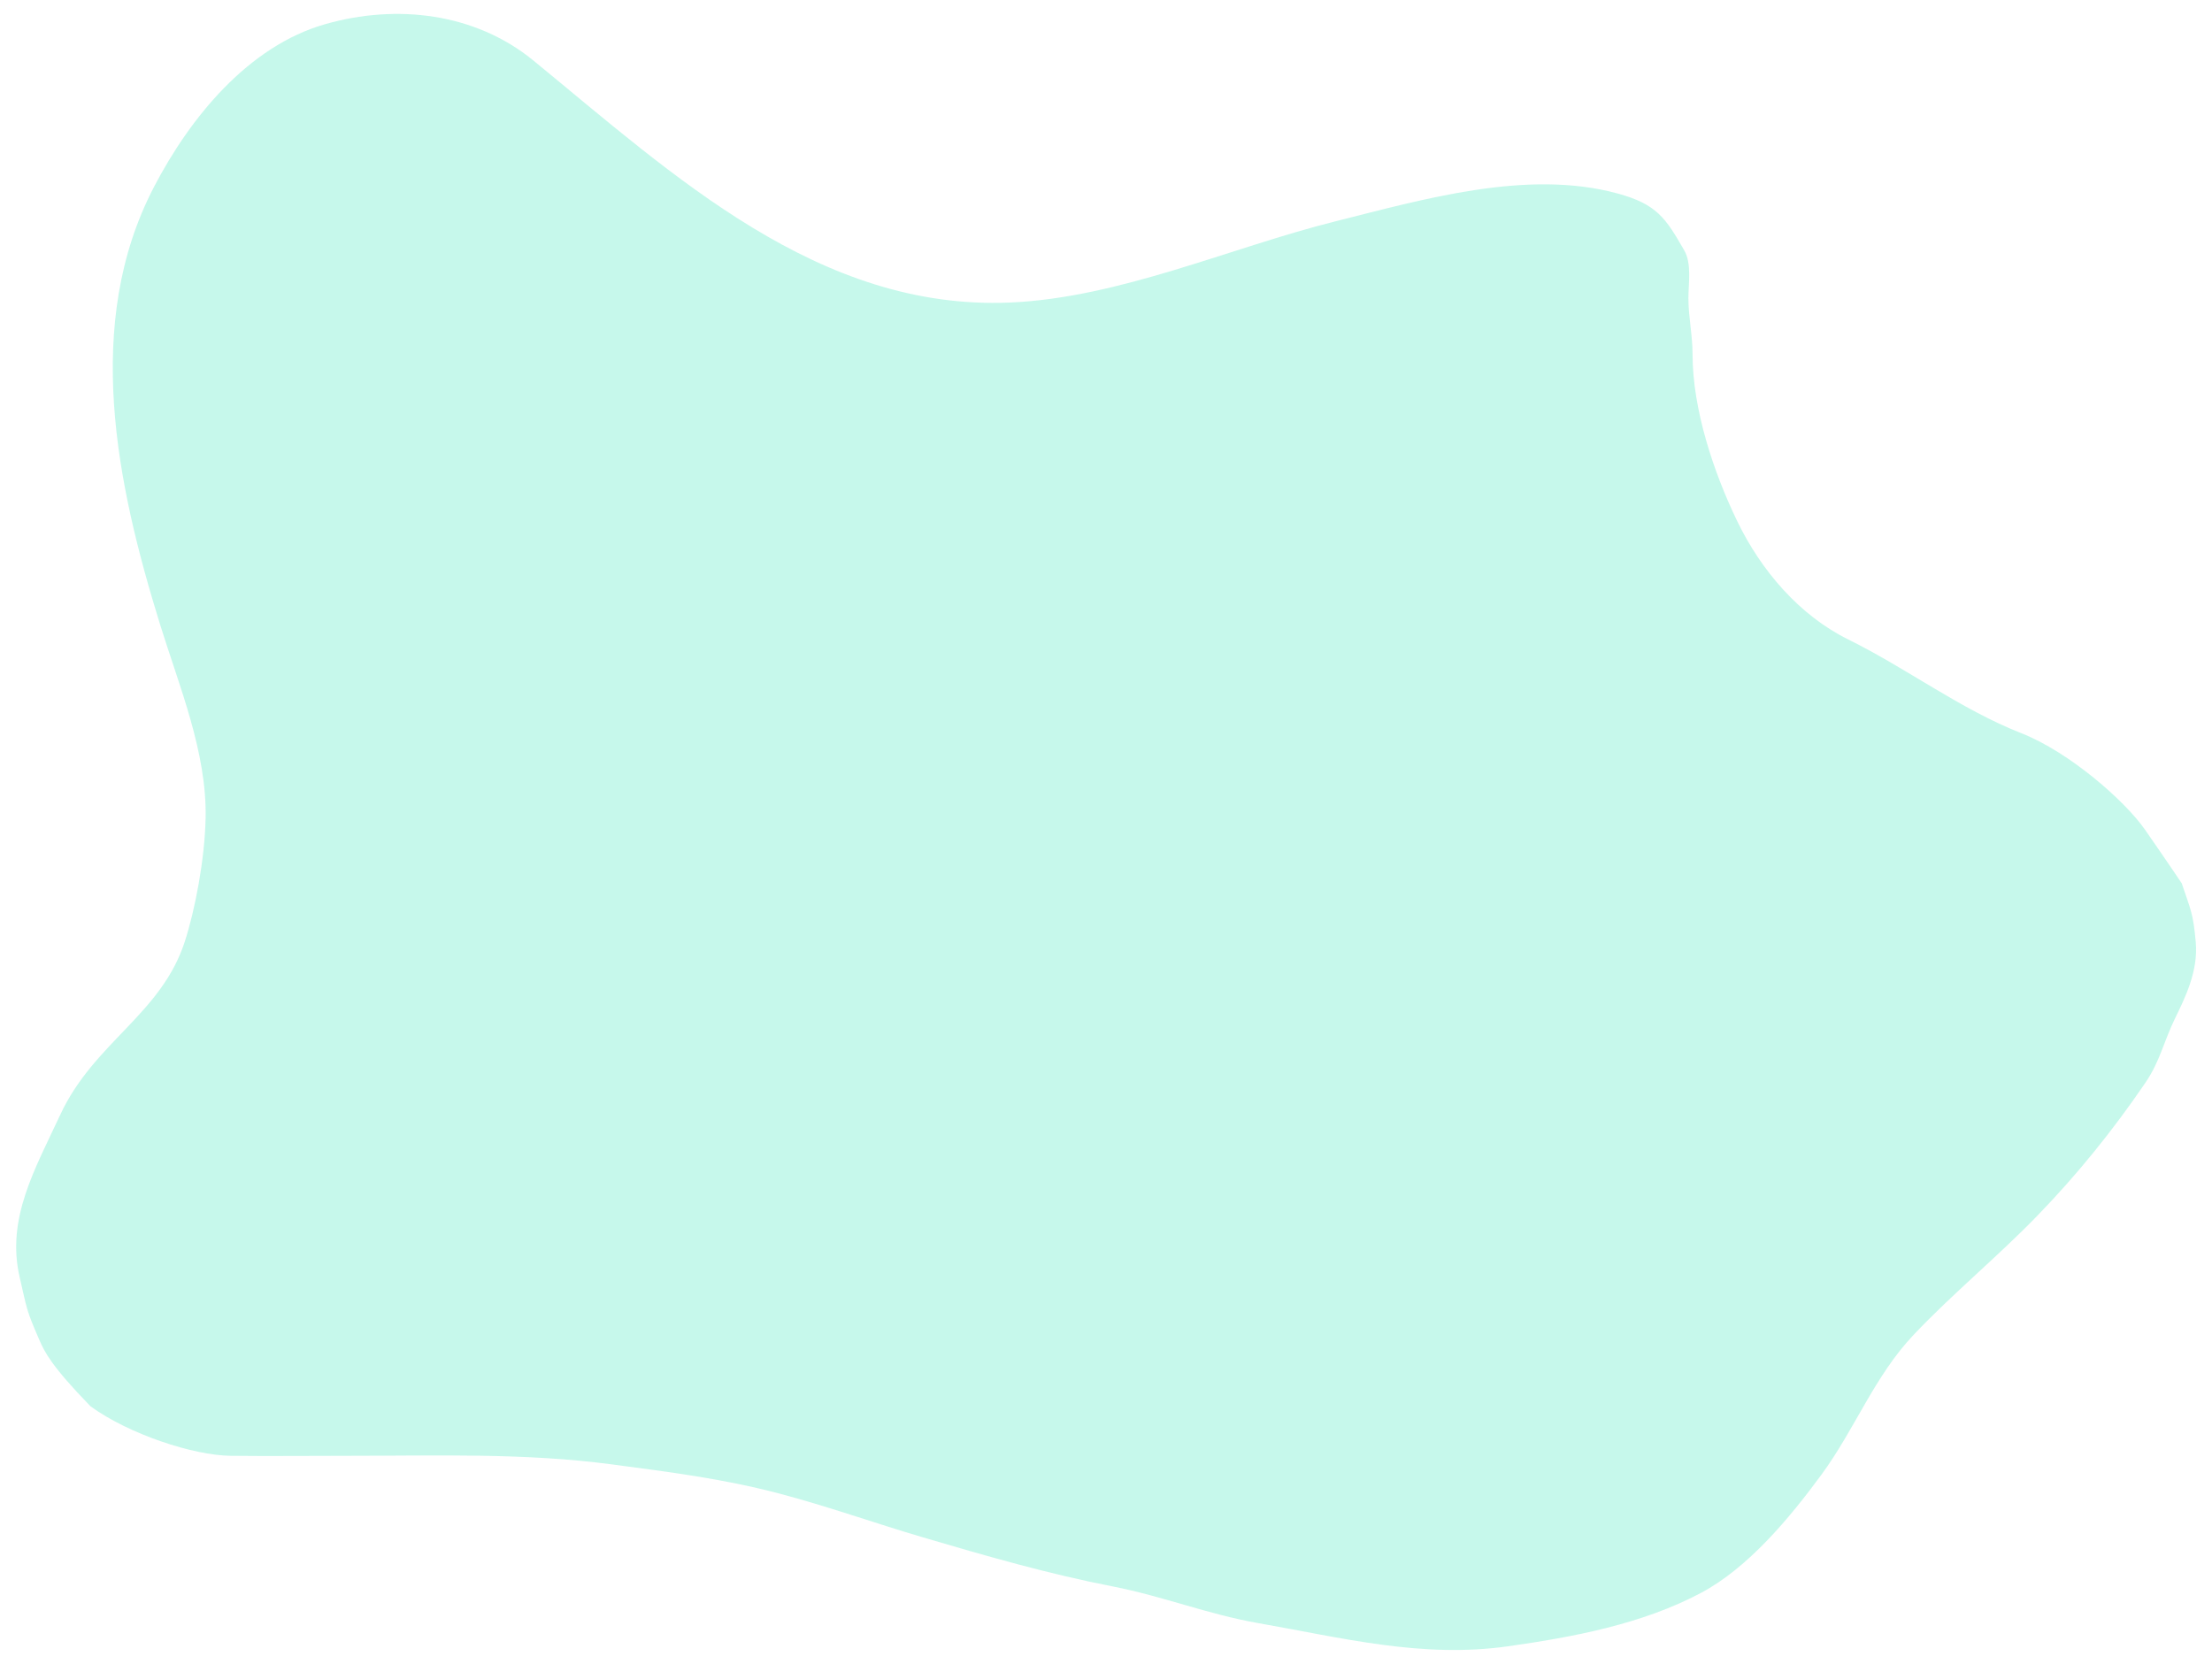<svg width="953" height="717" viewBox="0 0 953 717" fill="none" xmlns="http://www.w3.org/2000/svg">
<g filter="url(#filter0_f_82_1066)">
<path d="M88.583 352.526C88.206 370.397 84.053 392 79.635 405.678C69.48 437.126 40.482 449.099 25.952 480.38C15.035 503.882 2.574 525.162 8.5 550.5C11.678 564.088 11.094 564 17 577.5C19.188 582.5 22 588.5 39 606C55.5 618 83.287 627.142 99.319 627.32C116.315 627.508 133.323 627.32 150.319 627.32C188.199 627.32 225.937 626.014 263.552 631.014C288.289 634.302 311.279 637.161 335.528 643.532C356.475 649.036 376.698 656.289 397.463 662.413C424.69 670.442 451.729 678.238 479.579 683.653C500.567 687.735 520.693 695.676 541.713 699.353C578.293 705.752 612.582 714.664 649.677 709.409C677.744 705.433 707.419 699.89 732.787 686.424C753.181 675.598 771.007 654.133 784.681 635.529C799.159 615.83 807.542 593.038 824.447 575.193C841.527 557.163 860.503 541.671 877.733 523.887C894.882 506.186 910.181 487.278 924.259 466.63C930.673 457.222 931.947 449.431 937 439C941.194 430.343 947.147 418.617 946 406C944.853 393.383 943.943 392.5 939.966 380.641C939.966 380.641 933.5 371 924.159 357.553C915.459 345.029 891.494 324.075 870.973 315.996C844.474 305.563 821.628 288.064 796.313 275.567C775.247 265.168 758.775 245.893 748.494 224.671C738.335 203.699 729.208 176.444 729.208 152.638C729.208 144.426 727.419 136.56 727.419 128.524C727.419 122.065 728.927 113.642 725.629 107.899C717.573 93.867 713.793 87.991 696.898 83.375C658.043 72.759 613.095 85.91 575.315 95.381C529.79 106.792 482.196 128.385 435.041 130.371C352.769 133.837 290.317 75.68 229.85 26.118C204.695 5.499 170.826 1.63 140.079 10.418C107.047 19.86 81.983 50.489 66.314 80.605C35.679 139.483 50.214 208.617 68.998 269.205C77.233 295.765 89.178 324.262 88.583 352.526Z" fill="#BDF7E8" fill-opacity="0.86"/>
</g>
<defs>
<filter id="filter0_f_82_1066" x="0.971" y="0" width="951.173" height="717" filterUnits="userSpaceOnUse" color-interpolation-filters="sRGB">
<feFlood flood-opacity="0" result="BackgroundImageFix"/>
<feBlend mode="normal" in="SourceGraphic" in2="BackgroundImageFix" result="shape"/>
<feGaussianBlur stdDeviation="3" result="effect1_foregroundBlur_82_1066"/>
</filter>
</defs>
</svg>
